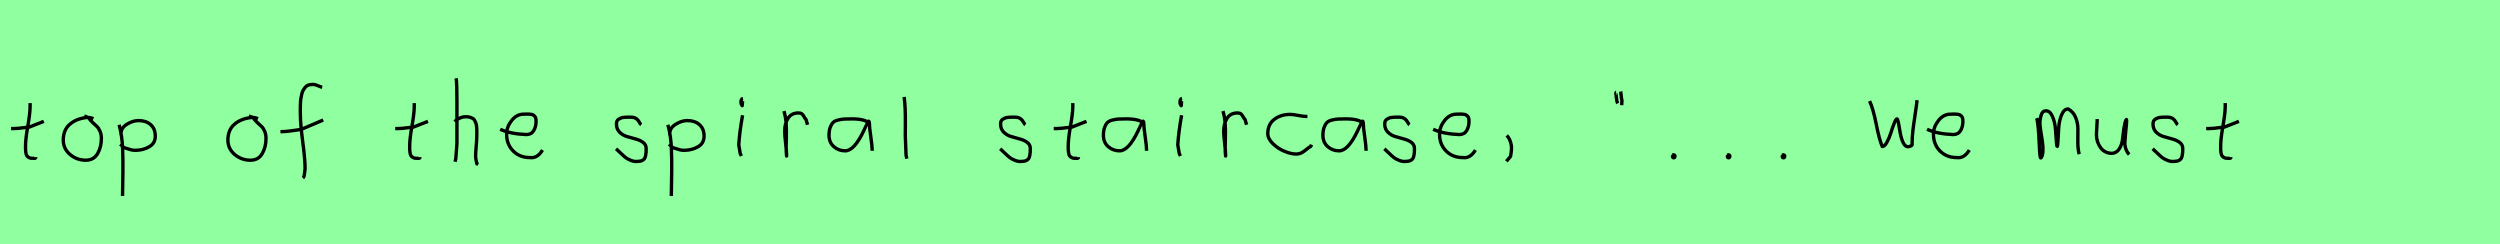 <?xml version="1.0" encoding="utf-8" standalone="no"?>
<!DOCTYPE svg PUBLIC "-//W3C//DTD SVG 1.1//EN"
  "http://www.w3.org/Graphics/SVG/1.1/DTD/svg11.dtd">
<svg xmlns:xlink="http://www.w3.org/1999/xlink" width="738pt" height="72pt" viewBox="0 0 738 72" xmlns="http://www.w3.org/2000/svg" version="1.1">
 <defs>
  <style type="text/css">*{stroke-linejoin: round; stroke-linecap: butt}</style>
 </defs>
 <g id="figure_1">
  <g id="patch_1">
   <path d="M 0 72 
L 738 72 
L 738 0 
L 0 0 
z
" style="fill: #8fff9f"/>
  </g>
  <g id="axes_1">
   <g id="patch_2">
    <path d="M 3.264 37.957 
L 3.939 37.957 
Q 4.651 37.957 5.438 37.882 
Q 6.226 37.807 7.182 37.676 
Q 8.137 37.545 8.662 37.507 
L 12.936 35.82 
M 8.887 30.421 
L 8.887 31.434 
Q 8.887 33.383 8.212 37.207 
Q 7.538 41.031 7.538 43.018 
Q 7.538 43.805 7.538 44.105 
Q 7.538 44.405 7.631 45.042 
Q 7.725 45.68 7.913 45.961 
Q 8.1 46.242 8.494 46.486 
Q 8.887 46.729 9.45 46.729 
Q 9.562 46.692 9.881 46.729 
Q 10.199 46.767 10.387 46.711 
Q 10.574 46.655 10.574 46.392 
" clip-path="url(#pa9e322b4b2)" style="fill: none; stroke: #000000; stroke-linejoin: miter"/>
   </g>
  </g>
  <g id="axes_2">
   <g id="patch_3">
    <path d="M 27.562 35.033 
Q 26.512 34.583 25.537 34.695 
Q 22.5 35.033 20.589 36.701 
Q 18.677 38.369 18.677 41.331 
Q 18.677 43.918 20.682 45.605 
Q 22.688 47.292 25.312 47.292 
Q 27.674 47.292 28.799 45.361 
Q 29.923 43.43 29.923 40.881 
Q 29.923 39.644 29.511 38.707 
Q 29.099 37.769 28.574 37.301 
Q 28.049 36.832 27.299 36.12 
Q 26.549 35.408 26.1 34.695 
L 24.862 34.245 
" clip-path="url(#p01929a319c)" style="fill: none; stroke: #000000; stroke-linejoin: miter"/>
   </g>
  </g>
  <g id="axes_3">
   <g id="patch_4">
    <path d="M 35.72 39.869 
L 35.72 39.419 
Q 35.72 37.769 37.463 36.682 
Q 39.207 35.595 40.894 35.595 
Q 43.106 35.595 44.474 36.795 
Q 45.842 37.994 45.842 40.206 
Q 45.842 42.306 44.024 43.337 
Q 42.206 44.368 39.994 44.368 
Q 39.319 44.368 38.813 44.255 
Q 38.307 44.143 37.688 43.918 
Q 37.07 43.693 36.62 43.58 
L 35.495 42.568 
M 35.158 36.832 
Q 35.608 38.444 35.87 40.263 
Q 36.132 42.081 36.189 43.749 
Q 36.245 45.417 36.282 47.273 
Q 36.32 49.129 36.282 50.778 
L 36.17 57.864 
" clip-path="url(#p7a95aac078)" style="fill: none; stroke: #000000; stroke-linejoin: miter"/>
   </g>
  </g>
  <g id="axes_4"/>
  <g id="axes_5">
   <g id="patch_5">
    <path d="M 76.162 35.033 
Q 75.112 34.583 74.137 34.695 
Q 71.1 35.033 69.189 36.701 
Q 67.277 38.369 67.277 41.331 
Q 67.277 43.918 69.282 45.605 
Q 71.288 47.292 73.912 47.292 
Q 76.274 47.292 77.399 45.361 
Q 78.523 43.43 78.523 40.881 
Q 78.523 39.644 78.111 38.707 
Q 77.699 37.769 77.174 37.301 
Q 76.649 36.832 75.899 36.12 
Q 75.149 35.408 74.7 34.695 
L 73.462 34.245 
" clip-path="url(#p7ba33e7550)" style="fill: none; stroke: #000000; stroke-linejoin: miter"/>
   </g>
  </g>
  <g id="axes_6">
   <g id="patch_6">
    <path d="M 82.784 38.853 
L 83.212 38.853 
Q 84.033 38.853 84.996 38.746 
Q 85.96 38.639 87.12 38.461 
Q 88.279 38.282 88.886 38.211 
L 95.416 35.427 
M 95.095 25.793 
Q 94.809 25.722 93.774 25.276 
Q 92.74 24.83 92.097 24.937 
Q 91.455 24.937 90.938 25.151 
Q 90.42 25.365 90.081 25.793 
Q 89.742 26.221 89.475 26.685 
Q 89.207 27.149 89.064 27.863 
Q 88.922 28.576 88.815 29.129 
Q 88.707 29.683 88.69 30.503 
Q 88.672 31.324 88.654 31.77 
Q 88.636 32.216 88.654 32.965 
Q 88.672 33.715 88.672 33.929 
Q 88.672 36.605 89.368 41.85 
Q 90.063 47.096 90.063 49.772 
Q 89.992 50.057 89.956 50.682 
Q 89.921 51.306 89.814 51.806 
Q 89.707 52.305 89.421 52.555 
" clip-path="url(#p3fbdeb2124)" style="fill: none; stroke: #000000; stroke-linejoin: miter"/>
   </g>
  </g>
  <g id="axes_7"/>
  <g id="axes_8">
   <g id="patch_7">
    <path d="M 116.664 37.957 
L 117.339 37.957 
Q 118.051 37.957 118.838 37.882 
Q 119.626 37.807 120.582 37.676 
Q 121.537 37.545 122.062 37.507 
L 126.336 35.82 
M 122.287 30.421 
L 122.287 31.434 
Q 122.287 33.383 121.612 37.207 
Q 120.938 41.031 120.938 43.018 
Q 120.938 43.805 120.938 44.105 
Q 120.938 44.405 121.031 45.042 
Q 121.125 45.68 121.313 45.961 
Q 121.5 46.242 121.894 46.486 
Q 122.287 46.729 122.85 46.729 
Q 122.962 46.692 123.281 46.729 
Q 123.599 46.767 123.787 46.711 
Q 123.974 46.655 123.974 46.392 
" clip-path="url(#pf143318800)" style="fill: none; stroke: #000000; stroke-linejoin: miter"/>
   </g>
  </g>
  <g id="axes_9">
   <g id="patch_8">
    <path d="M 134.213 35.932 
Q 134.813 35.258 135.807 34.827 
Q 136.8 34.395 137.7 34.47 
Q 138.337 34.47 138.825 34.639 
Q 139.312 34.808 139.631 34.995 
Q 139.949 35.183 140.174 35.67 
Q 140.399 36.157 140.512 36.42 
Q 140.624 36.682 140.68 37.376 
Q 140.737 38.069 140.755 38.332 
Q 140.774 38.594 140.755 39.419 
Q 140.737 40.244 140.737 40.431 
Q 140.737 41.368 140.568 43.243 
Q 140.399 45.117 140.399 46.055 
Q 140.399 46.467 140.455 46.823 
Q 140.512 47.179 140.605 47.61 
Q 140.699 48.042 140.737 48.304 
L 141.187 48.529 
M 134.663 23.111 
Q 134.888 24.798 134.888 29.972 
L 134.888 42.343 
L 134.551 46.842 
L 134.326 47.742 
" clip-path="url(#pb345369135)" style="fill: none; stroke: #000000; stroke-linejoin: miter"/>
   </g>
  </g>
  <g id="axes_10">
   <g id="patch_9">
    <path d="M 147.658 38.161 
Q 150.63 39.536 155.349 39.721 
Q 156.872 39.721 157.56 38.551 
Q 158.247 37.381 158.247 35.82 
Q 158.247 35.3 158.154 34.91 
Q 158.061 34.52 157.82 34.297 
Q 157.578 34.074 157.411 33.944 
Q 157.244 33.814 156.798 33.758 
Q 156.352 33.702 156.148 33.684 
Q 155.944 33.665 155.368 33.684 
Q 154.792 33.702 154.569 33.702 
Q 152.525 33.702 151.039 35.578 
Q 149.553 37.455 149.553 39.61 
Q 149.553 42.62 151.485 44.57 
Q 153.417 46.521 156.464 46.521 
Q 158.619 46.818 160.142 44.292 
" clip-path="url(#p5f63521e22)" style="fill: none; stroke: #000000; stroke-linejoin: miter"/>
   </g>
  </g>
  <g id="axes_11"/>
  <g id="axes_12">
   <g id="patch_10">
    <path d="M 181.857 43.918 
Q 182.157 44.18 183.17 45.155 
Q 184.182 46.13 184.744 46.561 
Q 185.307 46.992 186.337 47.386 
Q 187.368 47.779 188.381 47.629 
Q 189.055 47.629 189.524 47.404 
Q 189.993 47.179 190.218 46.879 
Q 190.443 46.58 190.574 45.98 
Q 190.705 45.38 190.724 44.967 
Q 190.743 44.555 190.743 43.805 
Q 190.743 42.718 189.843 42.043 
Q 188.943 41.368 187.65 41.031 
Q 186.356 40.694 185.063 40.3 
Q 183.769 39.906 182.87 38.988 
Q 181.97 38.069 181.97 36.607 
Q 181.97 36.082 182.139 35.726 
Q 182.307 35.37 182.701 35.145 
Q 183.095 34.92 183.376 34.808 
Q 183.657 34.695 184.313 34.639 
Q 184.969 34.583 185.157 34.583 
Q 185.344 34.583 186.019 34.583 
Q 187.218 34.583 187.8 34.995 
Q 188.381 35.408 188.699 36.026 
Q 189.018 36.645 189.28 36.832 
" clip-path="url(#pf4fa875966)" style="fill: none; stroke: #000000; stroke-linejoin: miter"/>
   </g>
  </g>
  <g id="axes_13">
   <g id="patch_11">
    <path d="M 197.72 39.869 
L 197.72 39.419 
Q 197.72 37.769 199.463 36.682 
Q 201.207 35.595 202.894 35.595 
Q 205.106 35.595 206.474 36.795 
Q 207.842 37.994 207.842 40.206 
Q 207.842 42.306 206.024 43.337 
Q 204.206 44.368 201.994 44.368 
Q 201.319 44.368 200.813 44.255 
Q 200.307 44.143 199.688 43.918 
Q 199.07 43.693 198.62 43.58 
L 197.495 42.568 
M 197.158 36.832 
Q 197.608 38.444 197.87 40.263 
Q 198.132 42.081 198.189 43.749 
Q 198.245 45.417 198.282 47.273 
Q 198.32 49.129 198.282 50.778 
L 198.17 57.864 
" clip-path="url(#p0b8d84d818)" style="fill: none; stroke: #000000; stroke-linejoin: miter"/>
   </g>
  </g>
  <g id="axes_14">
   <g id="patch_12">
    <path d="M 219.319 29.072 
Q 218.944 29.147 218.812 29.578 
Q 218.681 30.009 218.756 30.421 
Q 218.756 30.571 218.794 30.703 
Q 218.831 30.834 218.887 30.89 
Q 218.944 30.946 219 31.04 
Q 219.056 31.134 219.094 31.209 
L 219.206 29.859 
M 219.206 34.02 
Q 218.306 39.007 218.081 42.793 
L 218.531 45.38 
L 218.869 46.055 
" clip-path="url(#p6e90c68721)" style="fill: none; stroke: #000000; stroke-linejoin: miter"/>
   </g>
  </g>
  <g id="axes_15">
   <g id="patch_13">
    <path d="M 231.413 32.783 
Q 231.938 34.508 232.07 36.457 
Q 232.201 38.407 232.126 40.956 
Q 232.051 43.505 232.088 44.705 
L 232.201 46.055 
L 232.201 45.83 
Q 232.201 44.668 231.92 42.306 
Q 231.638 39.944 231.638 38.744 
Q 231.638 36.42 232.651 34.883 
Q 233.663 33.346 235.687 33.346 
Q 236.4 33.346 236.737 33.627 
Q 237.074 33.908 237.337 34.433 
Q 237.599 34.958 237.937 35.258 
L 238.387 36.832 
" clip-path="url(#pe0637c66fe)" style="fill: none; stroke: #000000; stroke-linejoin: miter"/>
   </g>
  </g>
  <g id="axes_16">
   <g id="patch_14">
    <path d="M 256.644 36.442 
Q 255.435 35.095 251.463 35.095 
Q 249.943 35.095 249.166 35.146 
Q 248.388 35.198 247.387 35.44 
Q 246.385 35.682 245.901 36.183 
Q 245.418 36.684 245.072 37.616 
Q 244.727 38.549 244.727 39.965 
Q 244.727 42.037 246.143 43.281 
Q 247.559 44.524 249.494 44.524 
Q 252.154 44.524 254.917 38.721 
Q 256.264 35.855 256.264 35.82 
Q 256.609 35.578 256.644 36.442 
Q 256.644 37.513 257.058 40.362 
Q 257.473 43.212 257.473 44.524 
" clip-path="url(#p4a465be4b6)" style="fill: none; stroke: #000000; stroke-linejoin: miter"/>
   </g>
  </g>
  <g id="axes_17">
   <g id="patch_15">
    <path d="M 266.906 28.622 
Q 267.131 30.347 267.206 32.146 
Q 267.281 33.946 267.263 36.551 
Q 267.244 39.157 267.244 40.094 
Q 267.244 40.131 267.469 45.83 
L 267.694 46.842 
" clip-path="url(#p136726a7cf)" style="fill: none; stroke: #000000; stroke-linejoin: miter"/>
   </g>
  </g>
  <g id="axes_18"/>
  <g id="axes_19">
   <g id="patch_16">
    <path d="M 295.257 43.918 
Q 295.557 44.18 296.57 45.155 
Q 297.582 46.13 298.144 46.561 
Q 298.707 46.992 299.737 47.386 
Q 300.768 47.779 301.781 47.629 
Q 302.455 47.629 302.924 47.404 
Q 303.393 47.179 303.618 46.879 
Q 303.843 46.58 303.974 45.98 
Q 304.105 45.38 304.124 44.967 
Q 304.143 44.555 304.143 43.805 
Q 304.143 42.718 303.243 42.043 
Q 302.343 41.368 301.05 41.031 
Q 299.756 40.694 298.463 40.3 
Q 297.169 39.906 296.27 38.988 
Q 295.37 38.069 295.37 36.607 
Q 295.37 36.082 295.539 35.726 
Q 295.707 35.37 296.101 35.145 
Q 296.495 34.92 296.776 34.808 
Q 297.057 34.695 297.713 34.639 
Q 298.369 34.583 298.557 34.583 
Q 298.744 34.583 299.419 34.583 
Q 300.618 34.583 301.2 34.995 
Q 301.781 35.408 302.099 36.026 
Q 302.418 36.645 302.68 36.832 
" clip-path="url(#p97a28366d0)" style="fill: none; stroke: #000000; stroke-linejoin: miter"/>
   </g>
  </g>
  <g id="axes_20">
   <g id="patch_17">
    <path d="M 311.064 37.957 
L 311.739 37.957 
Q 312.451 37.957 313.238 37.882 
Q 314.026 37.807 314.982 37.676 
Q 315.937 37.545 316.462 37.507 
L 320.736 35.82 
M 316.687 30.421 
L 316.687 31.434 
Q 316.687 33.383 316.012 37.207 
Q 315.338 41.031 315.338 43.018 
Q 315.338 43.805 315.338 44.105 
Q 315.338 44.405 315.431 45.042 
Q 315.525 45.68 315.713 45.961 
Q 315.9 46.242 316.294 46.486 
Q 316.687 46.729 317.25 46.729 
Q 317.362 46.692 317.681 46.729 
Q 317.999 46.767 318.187 46.711 
Q 318.374 46.655 318.374 46.392 
" clip-path="url(#pd80dbca209)" style="fill: none; stroke: #000000; stroke-linejoin: miter"/>
   </g>
  </g>
  <g id="axes_21">
   <g id="patch_18">
    <path d="M 337.644 36.442 
Q 336.435 35.095 332.463 35.095 
Q 330.943 35.095 330.166 35.146 
Q 329.388 35.198 328.387 35.44 
Q 327.385 35.682 326.901 36.183 
Q 326.418 36.684 326.072 37.616 
Q 325.727 38.549 325.727 39.965 
Q 325.727 42.037 327.143 43.281 
Q 328.559 44.524 330.494 44.524 
Q 333.154 44.524 335.917 38.721 
Q 337.264 35.855 337.264 35.82 
Q 337.609 35.578 337.644 36.442 
Q 337.644 37.513 338.058 40.362 
Q 338.473 43.212 338.473 44.524 
" clip-path="url(#p591dcd39c3)" style="fill: none; stroke: #000000; stroke-linejoin: miter"/>
   </g>
  </g>
  <g id="axes_22">
   <g id="patch_19">
    <path d="M 348.919 29.072 
Q 348.544 29.147 348.412 29.578 
Q 348.281 30.009 348.356 30.421 
Q 348.356 30.571 348.394 30.703 
Q 348.431 30.834 348.487 30.89 
Q 348.544 30.946 348.6 31.04 
Q 348.656 31.134 348.694 31.209 
L 348.806 29.859 
M 348.806 34.02 
Q 347.906 39.007 347.681 42.793 
L 348.131 45.38 
L 348.469 46.055 
" clip-path="url(#pff338c047d)" style="fill: none; stroke: #000000; stroke-linejoin: miter"/>
   </g>
  </g>
  <g id="axes_23">
   <g id="patch_20">
    <path d="M 361.013 32.783 
Q 361.538 34.508 361.67 36.457 
Q 361.801 38.407 361.726 40.956 
Q 361.651 43.505 361.688 44.705 
L 361.801 46.055 
L 361.801 45.83 
Q 361.801 44.668 361.52 42.306 
Q 361.238 39.944 361.238 38.744 
Q 361.238 36.42 362.251 34.883 
Q 363.263 33.346 365.287 33.346 
Q 366 33.346 366.337 33.627 
Q 366.674 33.908 366.937 34.433 
Q 367.199 34.958 367.537 35.258 
L 367.987 36.832 
" clip-path="url(#p1005c9f5cc)" style="fill: none; stroke: #000000; stroke-linejoin: miter"/>
   </g>
  </g>
  <g id="axes_24">
   <g id="patch_21">
    <path d="M 385.957 34.365 
Q 385.957 34.365 385.461 34.365 
Q 384.667 34.365 383.18 34.068 
Q 381.692 33.77 380.898 33.77 
Q 378.121 33.77 376.187 35.225 
Q 374.253 36.68 374.253 39.424 
Q 374.253 40.944 375.741 42.399 
Q 377.229 43.854 379.163 44.664 
Q 381.097 45.474 382.584 45.474 
Q 383.51 45.474 384.204 45.11 
Q 384.899 44.747 385.643 44.118 
Q 386.387 43.49 386.949 43.193 
L 387.147 42.697 
" clip-path="url(#p9dfba54aa3)" style="fill: none; stroke: #000000; stroke-linejoin: miter"/>
   </g>
  </g>
  <g id="axes_25">
   <g id="patch_22">
    <path d="M 402.444 36.442 
Q 401.235 35.095 397.263 35.095 
Q 395.743 35.095 394.966 35.146 
Q 394.188 35.198 393.187 35.44 
Q 392.185 35.682 391.701 36.183 
Q 391.218 36.684 390.872 37.616 
Q 390.527 38.549 390.527 39.965 
Q 390.527 42.037 391.943 43.281 
Q 393.359 44.524 395.294 44.524 
Q 397.954 44.524 400.717 38.721 
Q 402.064 35.855 402.064 35.82 
Q 402.409 35.578 402.444 36.442 
Q 402.444 37.513 402.858 40.362 
Q 403.273 43.212 403.273 44.524 
" clip-path="url(#p6fa07fe177)" style="fill: none; stroke: #000000; stroke-linejoin: miter"/>
   </g>
  </g>
  <g id="axes_26">
   <g id="patch_23">
    <path d="M 408.657 43.918 
Q 408.957 44.18 409.97 45.155 
Q 410.982 46.13 411.544 46.561 
Q 412.107 46.992 413.137 47.386 
Q 414.168 47.779 415.181 47.629 
Q 415.855 47.629 416.324 47.404 
Q 416.793 47.179 417.018 46.879 
Q 417.243 46.58 417.374 45.98 
Q 417.505 45.38 417.524 44.967 
Q 417.543 44.555 417.543 43.805 
Q 417.543 42.718 416.643 42.043 
Q 415.743 41.368 414.45 41.031 
Q 413.156 40.694 411.863 40.3 
Q 410.569 39.906 409.67 38.988 
Q 408.77 38.069 408.77 36.607 
Q 408.77 36.082 408.939 35.726 
Q 409.107 35.37 409.501 35.145 
Q 409.895 34.92 410.176 34.808 
Q 410.457 34.695 411.113 34.639 
Q 411.769 34.583 411.957 34.583 
Q 412.144 34.583 412.819 34.583 
Q 414.018 34.583 414.6 34.995 
Q 415.181 35.408 415.499 36.026 
Q 415.818 36.645 416.08 36.832 
" clip-path="url(#p74b1ba188b)" style="fill: none; stroke: #000000; stroke-linejoin: miter"/>
   </g>
  </g>
  <g id="axes_27">
   <g id="patch_24">
    <path d="M 423.058 38.161 
Q 426.03 39.536 430.749 39.721 
Q 432.272 39.721 432.96 38.551 
Q 433.647 37.381 433.647 35.82 
Q 433.647 35.3 433.554 34.91 
Q 433.461 34.52 433.22 34.297 
Q 432.978 34.074 432.811 33.944 
Q 432.644 33.814 432.198 33.758 
Q 431.752 33.702 431.548 33.684 
Q 431.344 33.665 430.768 33.684 
Q 430.192 33.702 429.969 33.702 
Q 427.925 33.702 426.439 35.578 
Q 424.953 37.455 424.953 39.61 
Q 424.953 42.62 426.885 44.57 
Q 428.817 46.521 431.864 46.521 
Q 434.019 46.818 435.542 44.292 
" clip-path="url(#p495ac87193)" style="fill: none; stroke: #000000; stroke-linejoin: miter"/>
   </g>
  </g>
  <g id="axes_28">
   <g id="patch_25">
    <path d="M 444.788 39.981 
Q 445.8 40.956 446.137 42.906 
Q 446.325 43.955 445.912 46.167 
L 444.675 47.629 
" clip-path="url(#pd2c1d61910)" style="fill: none; stroke: #000000; stroke-linejoin: miter"/>
   </g>
  </g>
  <g id="axes_29"/>
  <g id="axes_30">
   <g id="patch_26">
    <path d="M 478.425 27.01 
Q 478.5 27.347 478.575 28.266 
Q 478.65 29.184 478.8 29.634 
L 478.725 31.059 
M 477.075 27.31 
Q 477.038 27.31 477 27.535 
Q 477.038 27.685 477.15 28.828 
Q 477.263 29.972 477.525 30.534 
" clip-path="url(#p0d967552d5)" style="fill: none; stroke: #000000; stroke-linejoin: miter"/>
   </g>
  </g>
  <g id="axes_31">
   <g id="patch_27">
    <path d="M 493.988 45.98 
Q 493.95 46.017 493.819 46.055 
Q 493.688 46.092 493.725 46.167 
Q 493.725 46.58 494.1 46.58 
Q 494.437 46.58 494.437 46.092 
Q 494.512 45.867 494.231 45.755 
Q 493.95 45.642 493.763 45.755 
" clip-path="url(#pc2a21dc46d)" style="fill: none; stroke: #000000; stroke-linejoin: miter"/>
   </g>
  </g>
  <g id="axes_32">
   <g id="patch_28">
    <path d="M 510.188 45.98 
Q 510.15 46.017 510.019 46.055 
Q 509.888 46.092 509.925 46.167 
Q 509.925 46.58 510.3 46.58 
Q 510.637 46.58 510.637 46.092 
Q 510.712 45.867 510.431 45.755 
Q 510.15 45.642 509.963 45.755 
" clip-path="url(#p73e1b3d777)" style="fill: none; stroke: #000000; stroke-linejoin: miter"/>
   </g>
  </g>
  <g id="axes_33">
   <g id="patch_29">
    <path d="M 526.388 45.98 
Q 526.35 46.017 526.219 46.055 
Q 526.088 46.092 526.125 46.167 
Q 526.125 46.58 526.5 46.58 
Q 526.837 46.58 526.837 46.092 
Q 526.912 45.867 526.631 45.755 
Q 526.35 45.642 526.163 45.755 
" clip-path="url(#pda5095ef93)" style="fill: none; stroke: #000000; stroke-linejoin: miter"/>
   </g>
  </g>
  <g id="axes_34"/>
  <g id="axes_35">
   <g id="patch_30">
    <path d="M 551.896 29.835 
Q 552.948 32.006 553.858 36.631 
Q 554.768 41.257 555.645 43.251 
Q 556.324 43.251 557.026 41.98 
Q 557.727 40.708 558.199 39.174 
Q 558.67 37.639 559.174 36.368 
Q 559.678 35.097 559.985 35.097 
Q 560.204 35.097 560.445 36.379 
Q 560.687 37.661 560.939 39.207 
Q 561.191 40.752 561.783 42.035 
Q 562.375 43.317 563.208 43.317 
Q 563.514 43.317 563.986 43.131 
Q 564.457 42.944 564.457 42.725 
L 564.457 42.199 
Q 564.457 40.577 564.676 38.648 
Q 564.896 36.719 565.268 34.362 
Q 565.641 32.006 565.772 30.822 
L 565.904 29.572 
" clip-path="url(#p99dcf72921)" style="fill: none; stroke: #000000; stroke-linejoin: miter"/>
   </g>
  </g>
  <g id="axes_36">
   <g id="patch_31">
    <path d="M 568.858 38.161 
Q 571.83 39.536 576.549 39.721 
Q 578.072 39.721 578.76 38.551 
Q 579.447 37.381 579.447 35.82 
Q 579.447 35.3 579.354 34.91 
Q 579.261 34.52 579.02 34.297 
Q 578.778 34.074 578.611 33.944 
Q 578.444 33.814 577.998 33.758 
Q 577.552 33.702 577.348 33.684 
Q 577.144 33.665 576.568 33.684 
Q 575.992 33.702 575.769 33.702 
Q 573.725 33.702 572.239 35.578 
Q 570.753 37.455 570.753 39.61 
Q 570.753 42.62 572.685 44.57 
Q 574.617 46.521 577.664 46.521 
Q 579.819 46.818 581.342 44.292 
" clip-path="url(#pf510169e59)" style="fill: none; stroke: #000000; stroke-linejoin: miter"/>
   </g>
  </g>
  <g id="axes_37"/>
  <g id="axes_38">
   <g id="patch_32">
    <path d="M 601.208 34.88 
Q 601.714 36.073 602.004 42.871 
Q 602.148 46.632 602.438 46.632 
Q 602.474 46.632 602.51 46.596 
Q 603.016 46.017 603.07 44.589 
Q 603.125 43.161 602.908 41.75 
Q 602.691 40.34 602.438 38.713 
Q 602.184 37.086 602.184 36.399 
Q 602.184 35.169 602.564 33.94 
Q 602.944 32.71 603.92 32.71 
Q 605.15 32.71 605.873 34.355 
Q 606.596 36.001 606.759 37.972 
Q 606.921 39.942 607.03 41.588 
Q 607.138 43.233 607.283 43.233 
Q 607.428 43.233 607.518 41.497 
Q 607.608 39.762 607.735 37.7 
Q 607.862 35.639 608.585 33.903 
Q 609.308 32.168 610.538 32.168 
Q 612.092 33.036 612.761 34.771 
Q 613.43 36.507 613.394 38.189 
Q 613.358 39.87 613.376 42.058 
Q 613.394 44.245 613.792 45.511 
" clip-path="url(#pf4587e5e58)" style="fill: none; stroke: #000000; stroke-linejoin: miter"/>
   </g>
  </g>
  <g id="axes_39">
   <g id="patch_33">
    <path d="M 619.089 35.145 
Q 619.089 35.145 619.089 35.595 
Q 619.089 36.27 618.976 37.62 
Q 618.864 38.969 618.864 39.644 
Q 618.864 41.931 620.101 43.599 
Q 621.338 45.267 623.475 45.267 
Q 624.862 45.155 625.631 43.918 
Q 626.399 42.681 626.549 41.237 
Q 626.699 39.794 626.962 37.994 
Q 627.224 36.195 627.636 35.37 
Q 627.786 35.07 627.786 35.67 
Q 627.786 36.27 627.524 38.707 
Q 627.299 41.031 627.299 41.556 
Q 627.149 42.643 627.486 43.768 
Q 627.824 44.892 628.536 45.605 
" clip-path="url(#p159f8a53cf)" style="fill: none; stroke: #000000; stroke-linejoin: miter"/>
   </g>
  </g>
  <g id="axes_40">
   <g id="patch_34">
    <path d="M 635.457 43.918 
Q 635.757 44.18 636.77 45.155 
Q 637.782 46.13 638.344 46.561 
Q 638.907 46.992 639.937 47.386 
Q 640.968 47.779 641.981 47.629 
Q 642.655 47.629 643.124 47.404 
Q 643.593 47.179 643.818 46.879 
Q 644.043 46.58 644.174 45.98 
Q 644.305 45.38 644.324 44.967 
Q 644.343 44.555 644.343 43.805 
Q 644.343 42.718 643.443 42.043 
Q 642.543 41.368 641.25 41.031 
Q 639.956 40.694 638.663 40.3 
Q 637.369 39.906 636.47 38.988 
Q 635.57 38.069 635.57 36.607 
Q 635.57 36.082 635.739 35.726 
Q 635.907 35.37 636.301 35.145 
Q 636.695 34.92 636.976 34.808 
Q 637.257 34.695 637.913 34.639 
Q 638.569 34.583 638.757 34.583 
Q 638.944 34.583 639.619 34.583 
Q 640.818 34.583 641.4 34.995 
Q 641.981 35.408 642.299 36.026 
Q 642.618 36.645 642.88 36.832 
" clip-path="url(#p32a93cbacf)" style="fill: none; stroke: #000000; stroke-linejoin: miter"/>
   </g>
  </g>
  <g id="axes_41">
   <g id="patch_35">
    <path d="M 651.264 37.957 
L 651.939 37.957 
Q 652.651 37.957 653.438 37.882 
Q 654.226 37.807 655.182 37.676 
Q 656.137 37.545 656.662 37.507 
L 660.936 35.82 
M 656.887 30.421 
L 656.887 31.434 
Q 656.887 33.383 656.212 37.207 
Q 655.538 41.031 655.538 43.018 
Q 655.538 43.805 655.538 44.105 
Q 655.538 44.405 655.631 45.042 
Q 655.725 45.68 655.913 45.961 
Q 656.1 46.242 656.494 46.486 
Q 656.887 46.729 657.45 46.729 
Q 657.562 46.692 657.881 46.729 
Q 658.199 46.767 658.387 46.711 
Q 658.574 46.655 658.574 46.392 
" clip-path="url(#p6e94f7d211)" style="fill: none; stroke: #000000; stroke-linejoin: miter"/>
   </g>
  </g>
 </g>
 <defs>
  <clipPath id="pa9e322b4b2">
   <rect x="1.389" y="8.64" width="13.421" height="54.36"/>
  </clipPath>
  <clipPath id="p01929a319c">
   <rect x="16.802" y="8.64" width="14.996" height="54.36"/>
  </clipPath>
  <clipPath id="p7a95aac078">
   <rect x="33.283" y="8.64" width="14.434" height="54.36"/>
  </clipPath>
  <clipPath id="p7ba33e7550">
   <rect x="65.402" y="8.64" width="14.996" height="54.36"/>
  </clipPath>
  <clipPath id="p3fbdeb2124">
   <rect x="81" y="9.95" width="16.2" height="51.74"/>
  </clipPath>
  <clipPath id="pf143318800">
   <rect x="114.789" y="8.64" width="13.421" height="54.36"/>
  </clipPath>
  <clipPath id="pb345369135">
   <rect x="132.339" y="8.64" width="10.722" height="54.36"/>
  </clipPath>
  <clipPath id="p5f63521e22">
   <rect x="145.8" y="8.882" width="16.2" height="53.876"/>
  </clipPath>
  <clipPath id="pf4fa875966">
   <rect x="179.983" y="8.64" width="12.634" height="54.36"/>
  </clipPath>
  <clipPath id="p0b8d84d818">
   <rect x="195.283" y="8.64" width="14.434" height="54.36"/>
  </clipPath>
  <clipPath id="p6e90c68721">
   <rect x="216.207" y="8.64" width="4.986" height="54.36"/>
  </clipPath>
  <clipPath id="pe0637c66fe">
   <rect x="229.539" y="8.64" width="10.722" height="54.36"/>
  </clipPath>
  <clipPath id="p4a465be4b6">
   <rect x="243" y="10.777" width="16.2" height="50.085"/>
  </clipPath>
  <clipPath id="p136726a7cf">
   <rect x="265.032" y="8.64" width="4.536" height="54.36"/>
  </clipPath>
  <clipPath id="p97a28366d0">
   <rect x="293.383" y="8.64" width="12.634" height="54.36"/>
  </clipPath>
  <clipPath id="pd80dbca209">
   <rect x="309.189" y="8.64" width="13.421" height="54.36"/>
  </clipPath>
  <clipPath id="p591dcd39c3">
   <rect x="324" y="10.777" width="16.2" height="50.085"/>
  </clipPath>
  <clipPath id="pff338c047d">
   <rect x="345.807" y="8.64" width="4.986" height="54.36"/>
  </clipPath>
  <clipPath id="p1005c9f5cc">
   <rect x="359.139" y="8.64" width="10.722" height="54.36"/>
  </clipPath>
  <clipPath id="p9dfba54aa3">
   <rect x="372.6" y="11.851" width="16.2" height="47.939"/>
  </clipPath>
  <clipPath id="p6fa07fe177">
   <rect x="388.8" y="10.777" width="16.2" height="50.085"/>
  </clipPath>
  <clipPath id="p74b1ba188b">
   <rect x="406.783" y="8.64" width="12.634" height="54.36"/>
  </clipPath>
  <clipPath id="p495ac87193">
   <rect x="421.2" y="8.882" width="16.2" height="53.876"/>
  </clipPath>
  <clipPath id="pd2c1d61910">
   <rect x="442.801" y="8.64" width="5.399" height="54.36"/>
  </clipPath>
  <clipPath id="p0d967552d5">
   <rect x="475.126" y="8.64" width="5.548" height="54.36"/>
  </clipPath>
  <clipPath id="pc2a21dc46d">
   <rect x="491.813" y="8.64" width="4.574" height="54.36"/>
  </clipPath>
  <clipPath id="p73e1b3d777">
   <rect x="508.013" y="8.64" width="4.574" height="54.36"/>
  </clipPath>
  <clipPath id="pda5095ef93">
   <rect x="524.213" y="8.64" width="4.574" height="54.36"/>
  </clipPath>
  <clipPath id="p99dcf72921">
   <rect x="550.8" y="19.927" width="16.2" height="31.786"/>
  </clipPath>
  <clipPath id="pf510169e59">
   <rect x="567" y="8.882" width="16.2" height="53.876"/>
  </clipPath>
  <clipPath id="pf4587e5e58">
   <rect x="599.4" y="9.603" width="16.2" height="52.433"/>
  </clipPath>
  <clipPath id="p159f8a53cf">
   <rect x="616.989" y="8.64" width="13.421" height="54.36"/>
  </clipPath>
  <clipPath id="p32a93cbacf">
   <rect x="633.583" y="8.64" width="12.634" height="54.36"/>
  </clipPath>
  <clipPath id="p6e94f7d211">
   <rect x="649.389" y="8.64" width="13.421" height="54.36"/>
  </clipPath>
 </defs>
</svg>
